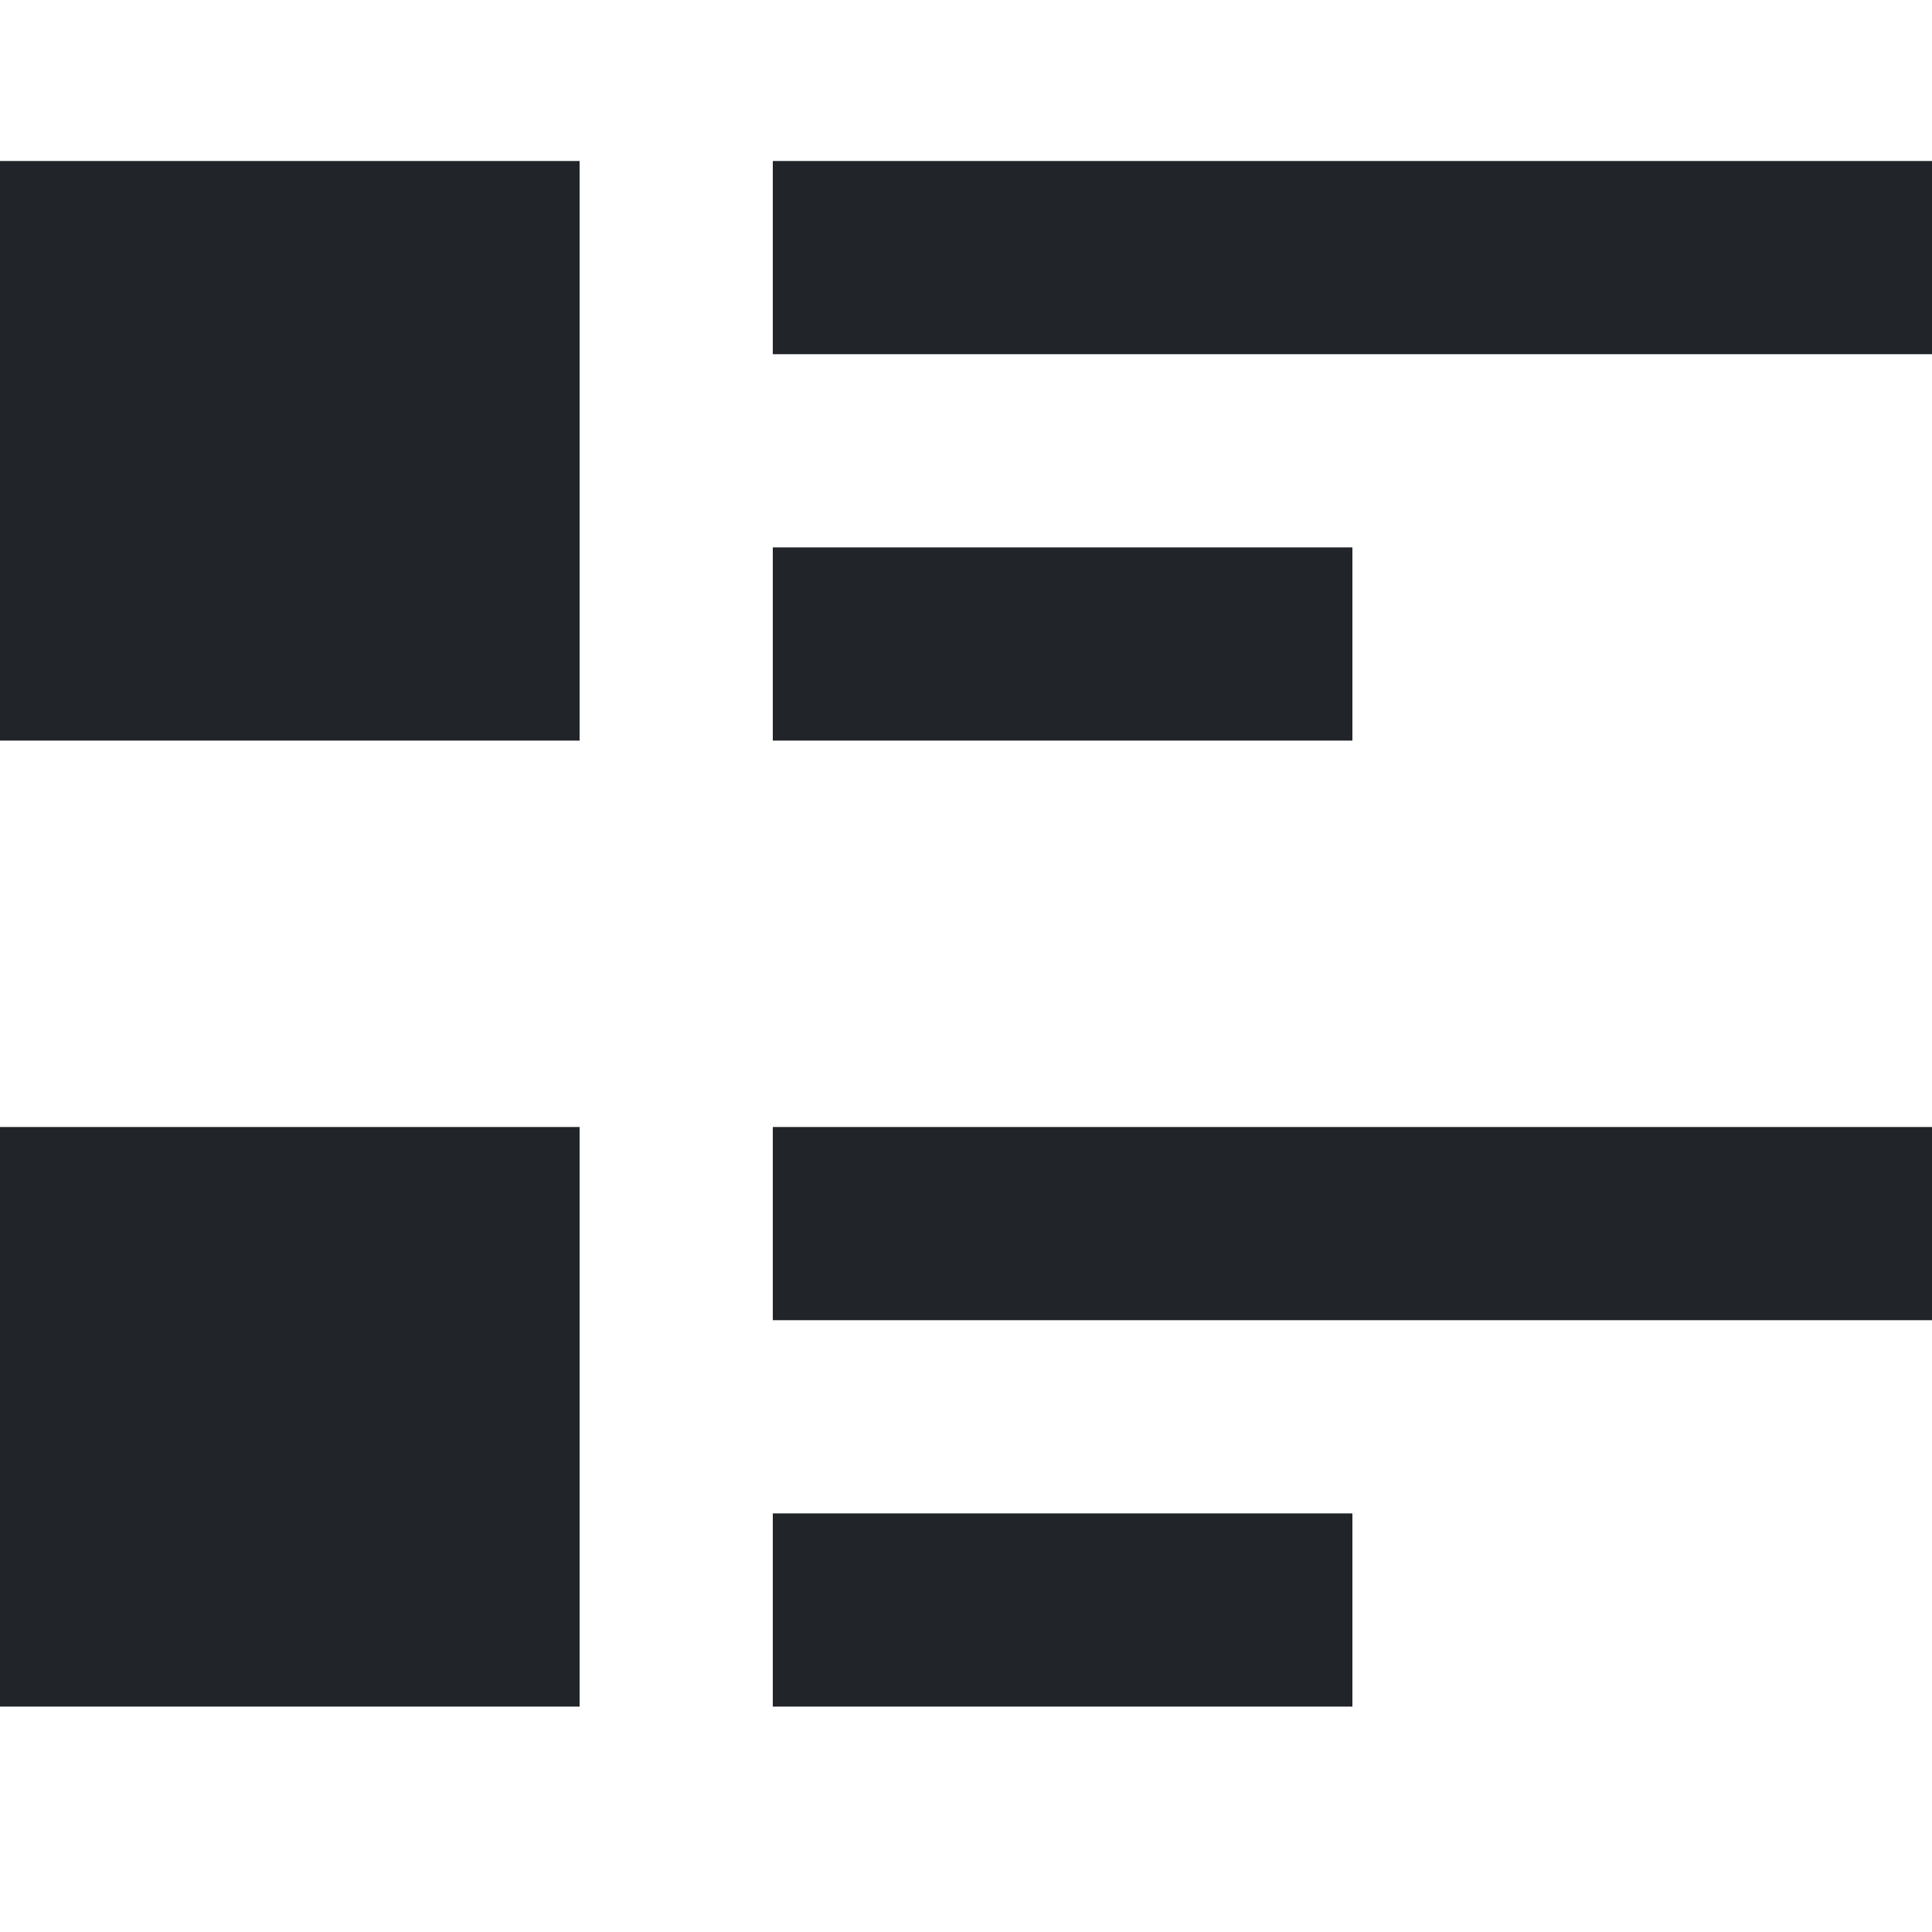 <svg width="96" height="96" viewBox="0 0 96 96" fill="none" xmlns="http://www.w3.org/2000/svg">
<path d="M0 56H28.8V84.8H0M67.2 27.2H38.4V36.8H67.2M0 36.8H28.8V8H0M38.4 8V17.6H96V8M38.4 84.8H67.2V75.2H38.4M38.4 65.6H96V56H38.4" fill="#212529"/>
</svg>
